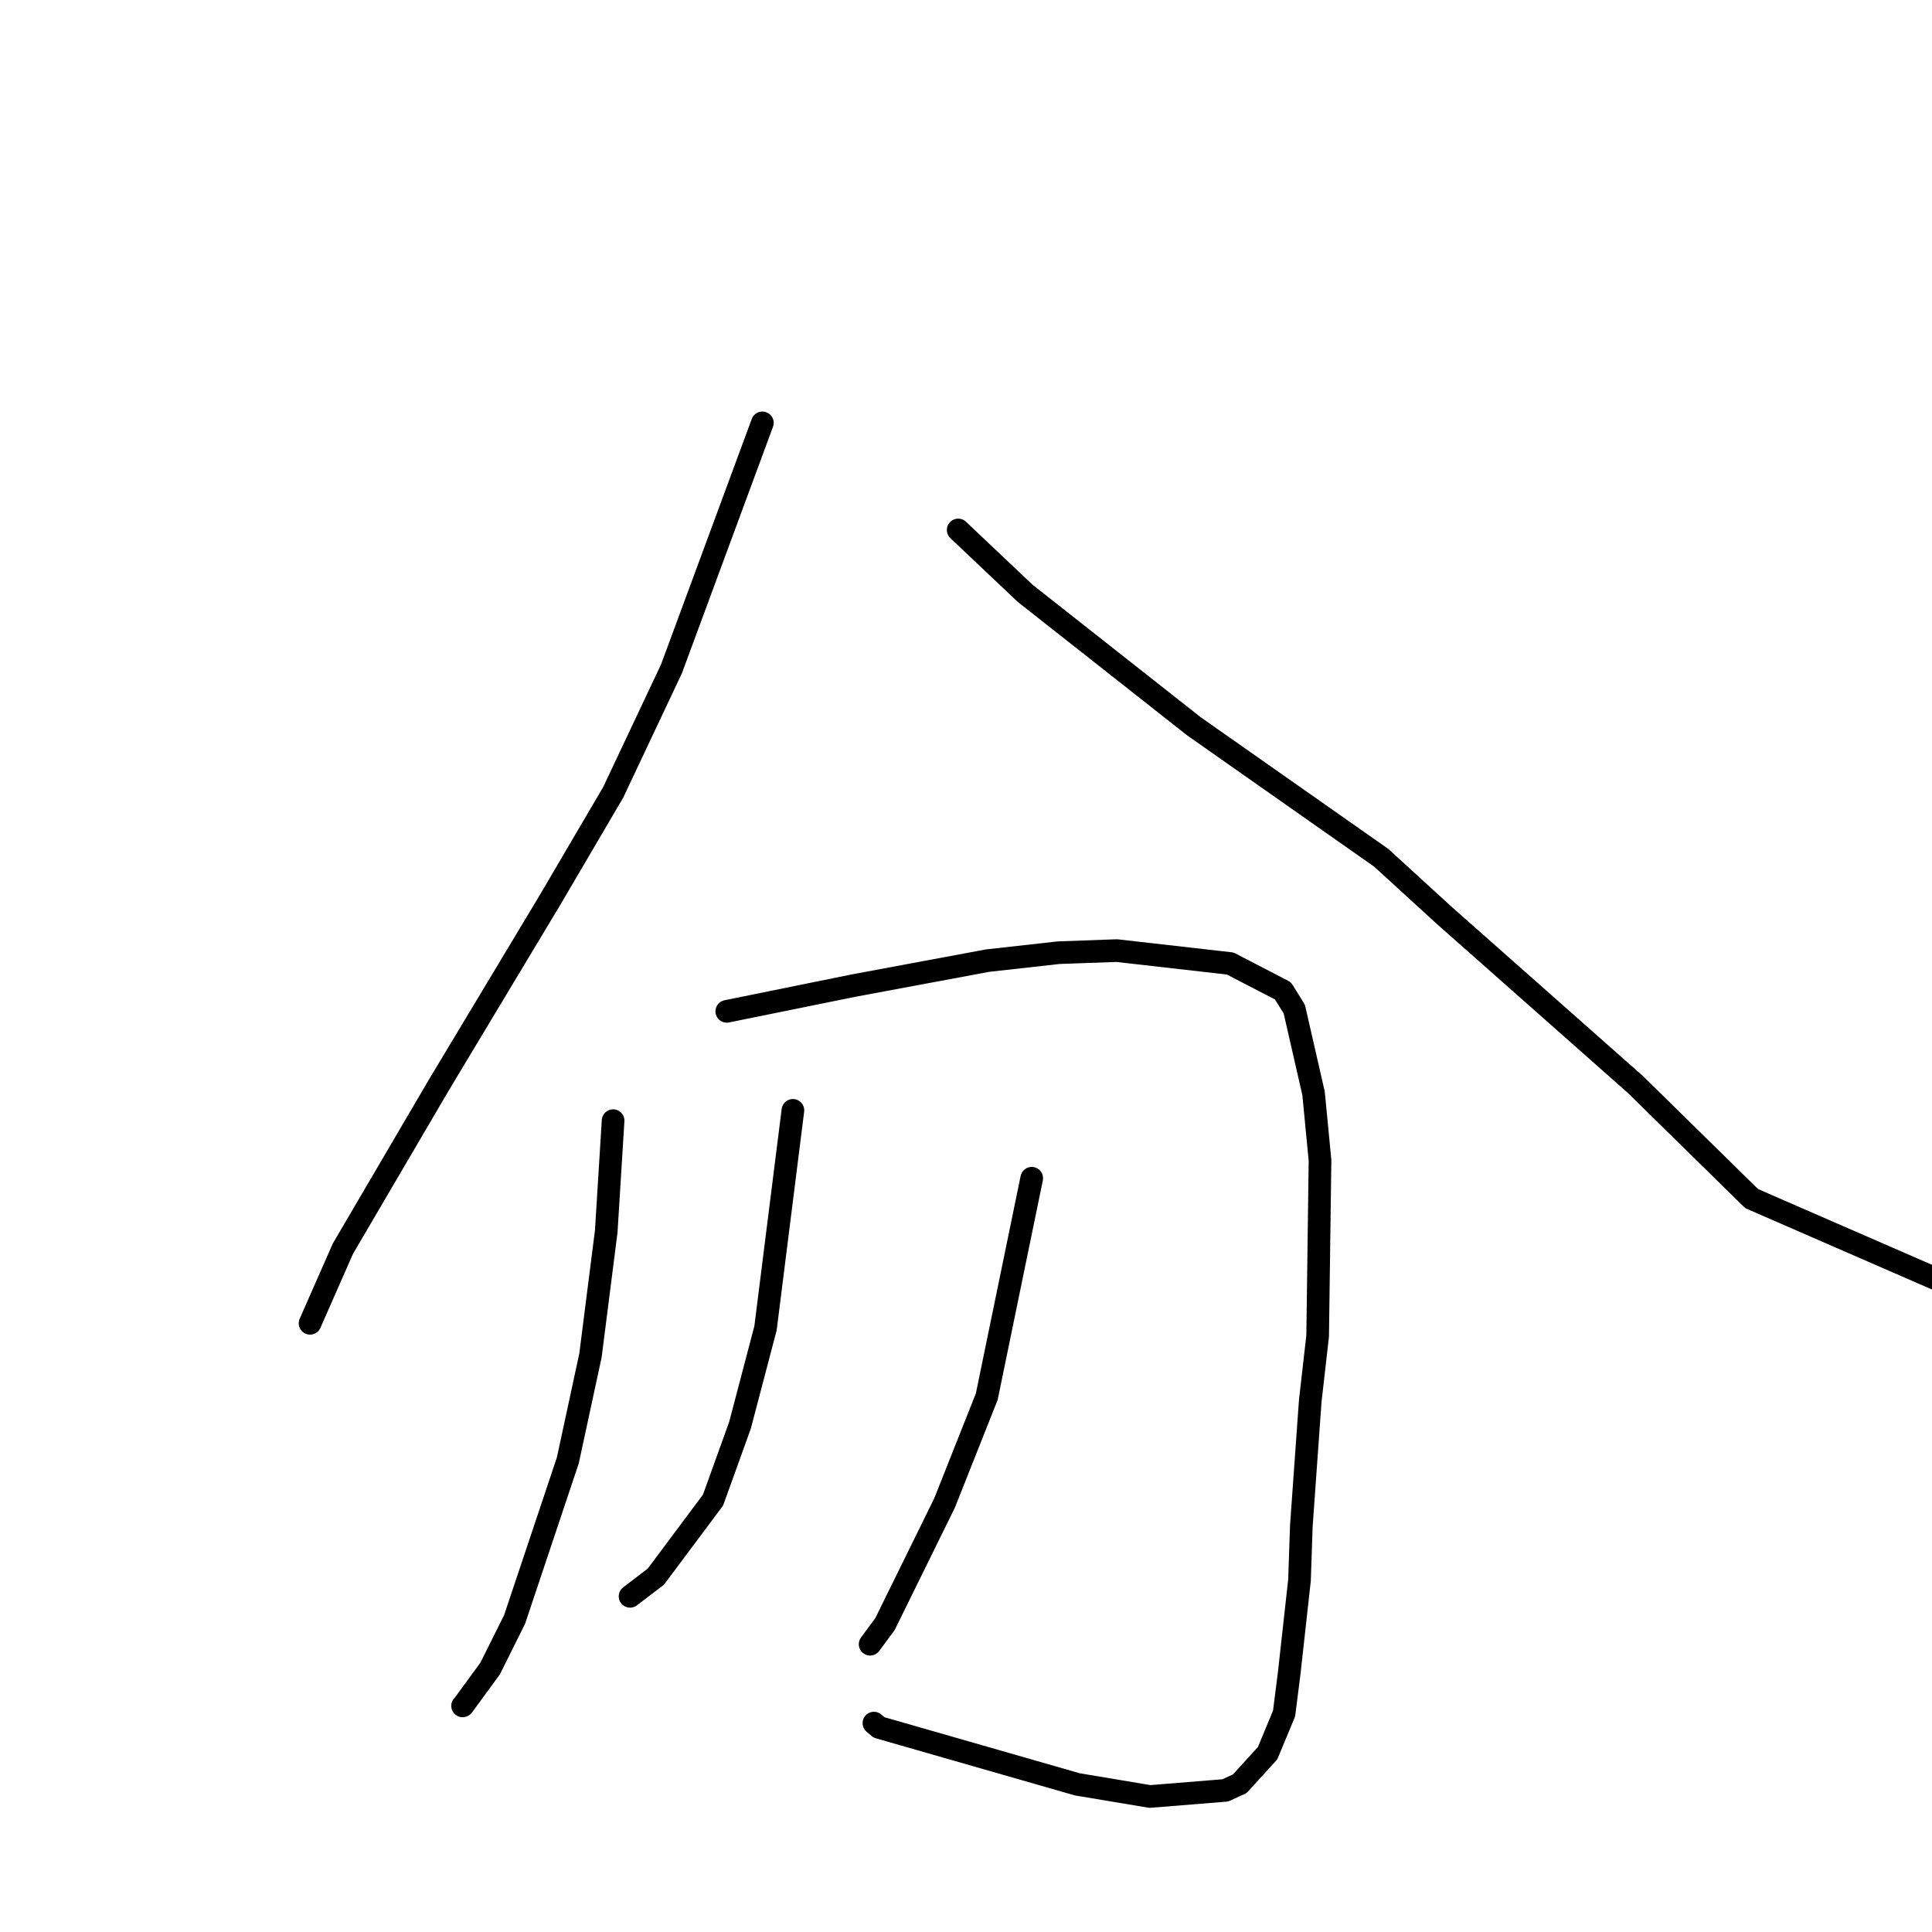 <?xml version="1.0" standalone="no"?>
    <svg width="256" height="256" xmlns="http://www.w3.org/2000/svg" version="1.1">
    <polyline stroke="black" stroke-width="3" stroke-linecap="round" fill="transparent" stroke-linejoin="round" points="101.019 56.033 88.977 88.618 81.259 104.976 72.867 119.277 58.217 143.658 45.444 165.441 41.48 174.444 41.084 175.344 " />
        <polyline stroke="black" stroke-width="3" stroke-linecap="round" fill="transparent" stroke-linejoin="round" points="126.964 70.222 135.84 78.619 158.207 96.243 183.026 113.665 191.325 121.254 216.678 143.68 232.101 158.821 257.767 170.001 260.967 169.873 " />
        <polyline stroke="black" stroke-width="3" stroke-linecap="round" fill="transparent" stroke-linejoin="round" points="81.239 148.492 80.33 163.164 78.241 179.598 75.239 193.51 68.186 214.588 64.947 221.087 61.337 226.022 61.293 226.037 " />
        <polyline stroke="black" stroke-width="3" stroke-linecap="round" fill="transparent" stroke-linejoin="round" points="96.3 134.009 113.083 130.601 130.863 127.288 140.276 126.237 147.973 125.959 163.005 127.669 169.997 131.291 171.501 133.712 174.054 144.884 174.909 153.76 174.596 177.019 173.614 185.643 172.433 202.217 172.19 209.379 170.825 221.709 170.146 227.054 167.964 232.308 164.276 236.356 162.349 237.238 152.379 238.044 142.755 236.437 116.476 228.892 115.8 228.32 " />
        <polyline stroke="black" stroke-width="3" stroke-linecap="round" fill="transparent" stroke-linejoin="round" points="105.065 147.127 101.434 175.994 98.054 188.85 94.481 198.769 86.902 208.918 83.763 211.31 83.486 211.522 " />
        <polyline stroke="black" stroke-width="3" stroke-linecap="round" fill="transparent" stroke-linejoin="round" points="136.709 156.124 130.753 185.058 125.157 199.16 117.263 215.203 115.295 217.867 " />
        </svg>